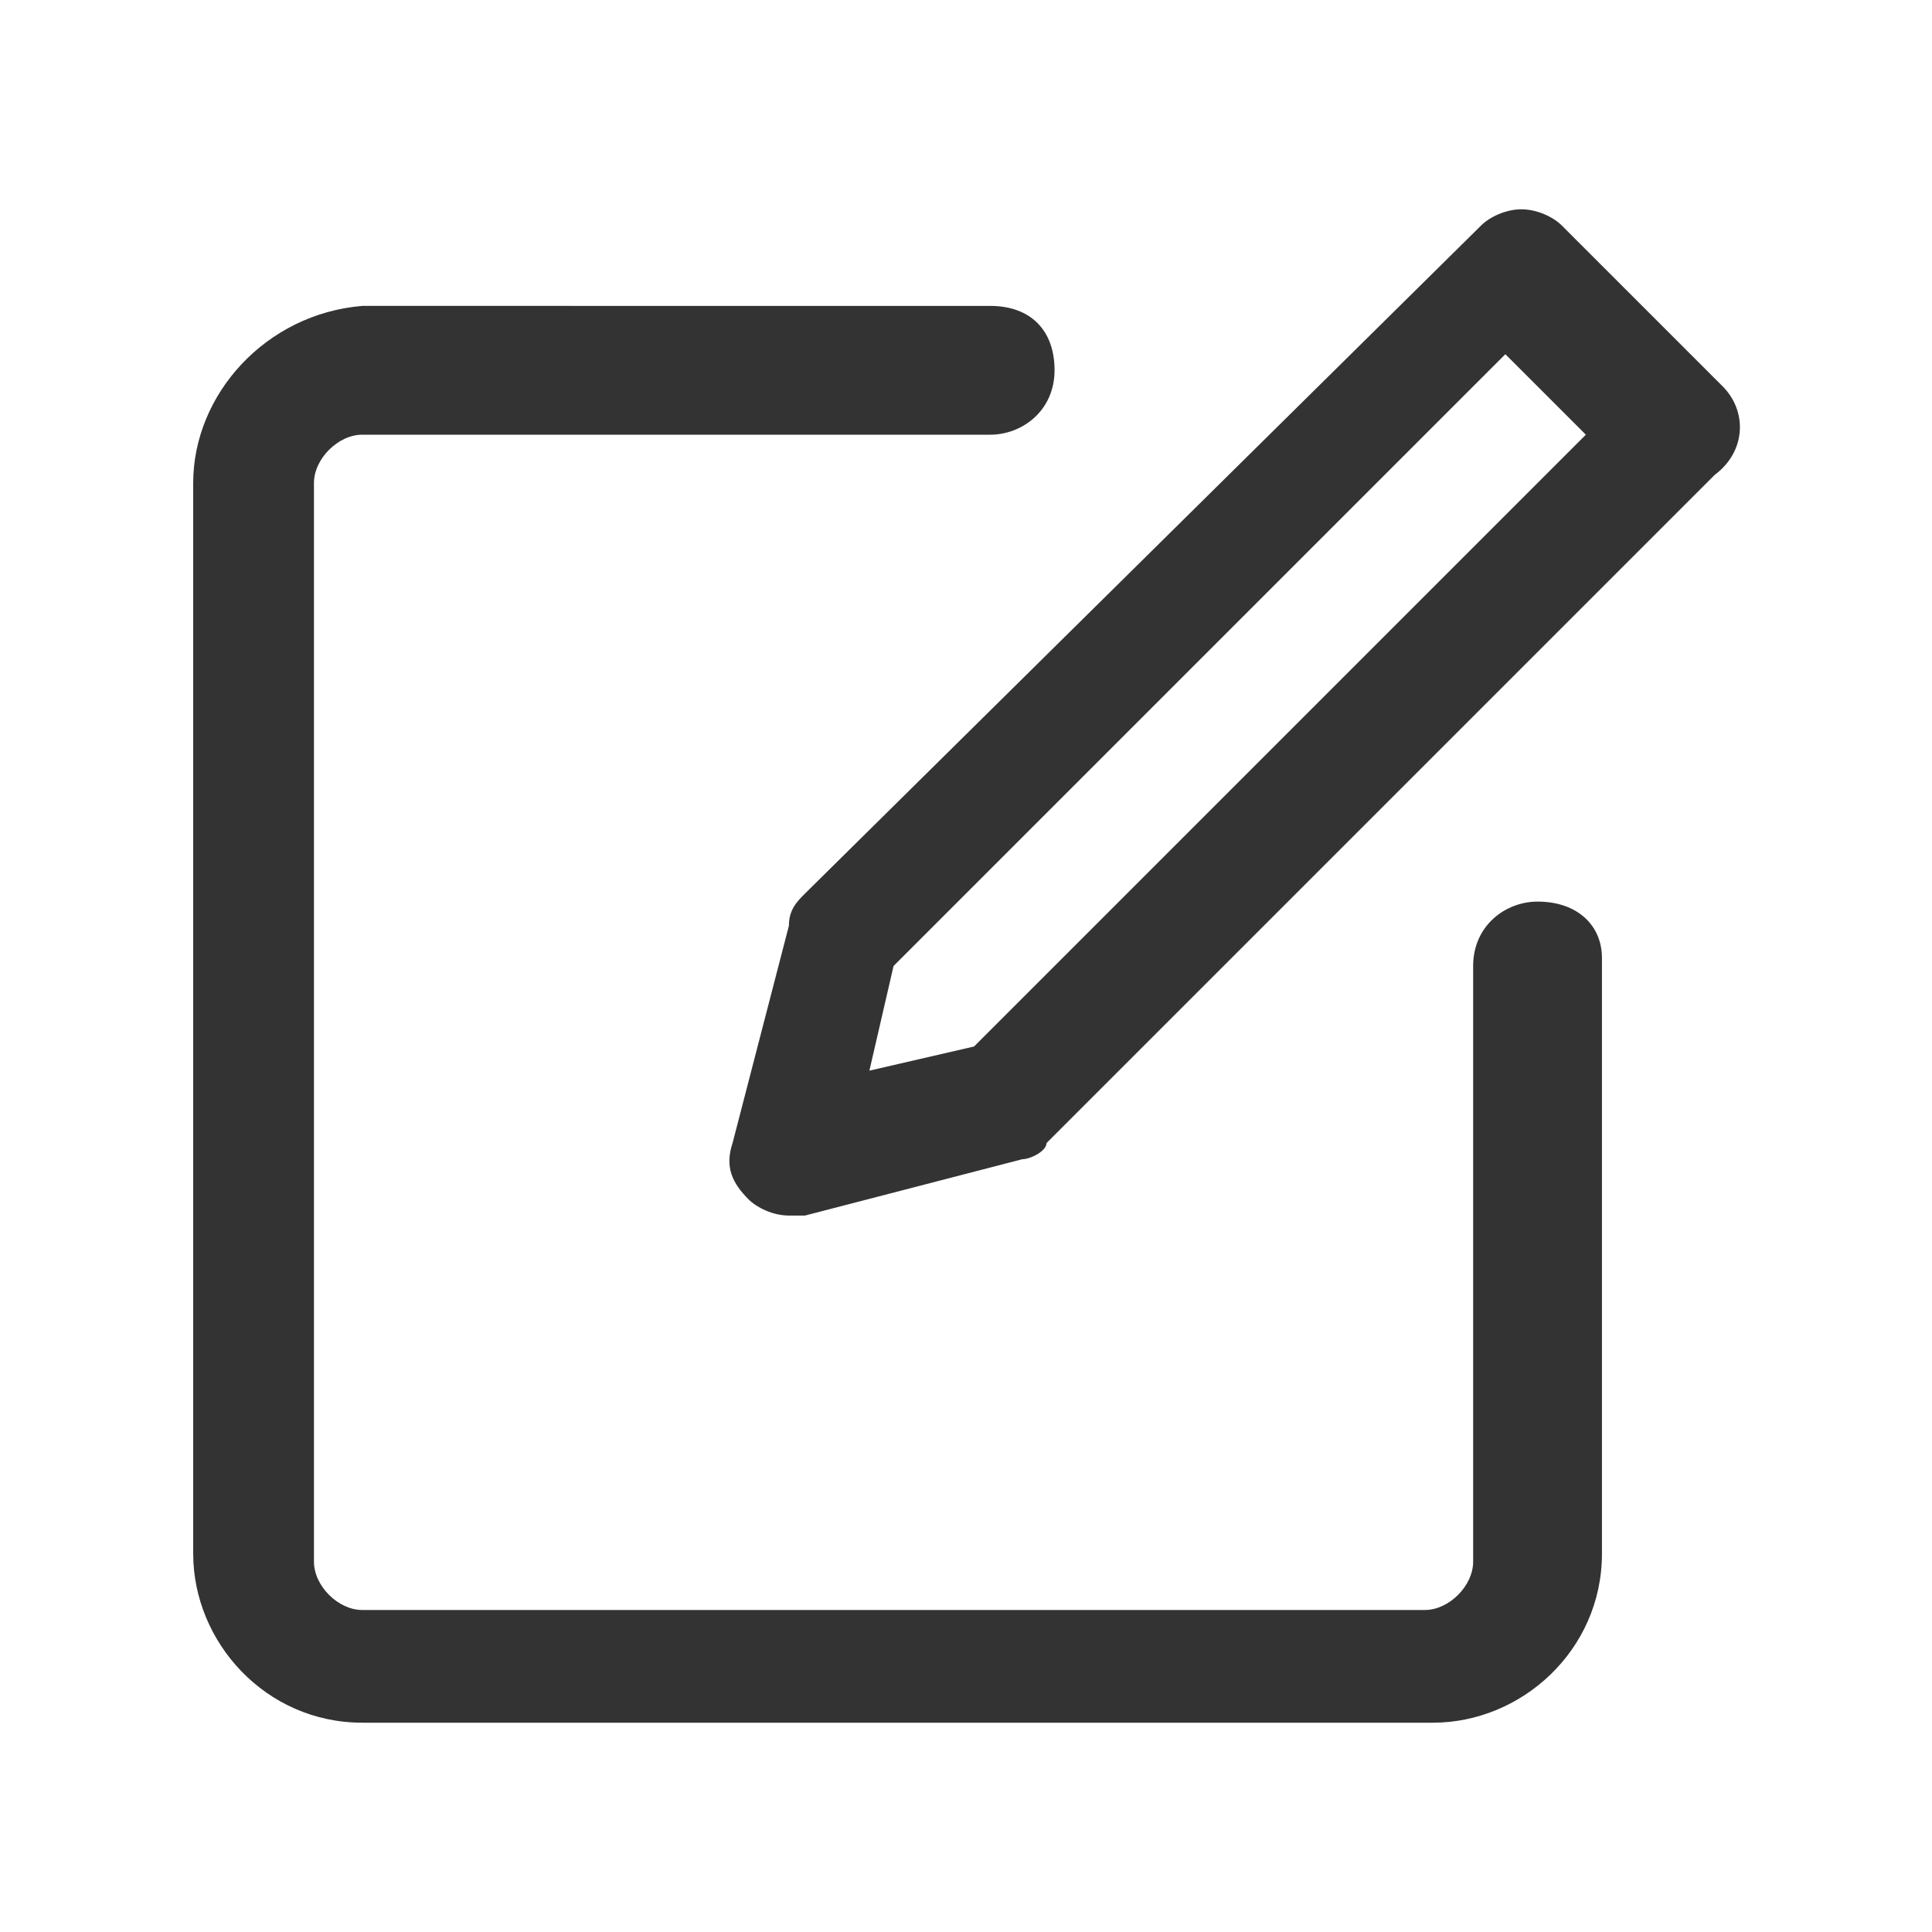 <?xml version="1.0" encoding="utf-8"?>
<!-- Generator: Adobe Illustrator 23.0.4, SVG Export Plug-In . SVG Version: 6.00 Build 0)  -->
<svg version="1.1" id="Layer_1" xmlns="http://www.w3.org/2000/svg" xmlns:xlink="http://www.w3.org/1999/xlink" x="0px" y="0px"
	 viewBox="0 0 24 24" style="enable-background:new 0 0 24 24;" xml:space="preserve">
<style type="text/css">
	.st0{fill:#333333;}
</style>
<g>
	<path class="st0" d="M19.1,11.2c-0.4,0-0.8,0.3-0.8,0.8v7.4c0,0.3-0.3,0.6-0.6,0.6H4.5c-0.3,0-0.6-0.3-0.6-0.6V6
		c0-0.3,0.3-0.6,0.6-0.6h7.8c0.4,0,0.8-0.3,0.8-0.8s-0.3-0.8-0.8-0.8H4.5C3.3,3.9,2.4,4.9,2.4,6v13.3c0,1.1,0.9,2.1,2.1,2.1h13.3
		c1.1,0,2.1-0.9,2.1-2.1v-7.4C19.9,11.5,19.6,11.2,19.1,11.2z"/>
	<path class="st0" d="M21.4,4.8l-2-2c-0.1-0.1-0.3-0.2-0.5-0.2s-0.4,0.1-0.5,0.2L10,11.1c-0.1,0.1-0.2,0.2-0.2,0.4l-0.7,2.7
		c-0.1,0.3,0,0.5,0.2,0.7c0.1,0.1,0.3,0.2,0.5,0.2c0.1,0,0.1,0,0.2,0l2.7-0.7c0.1,0,0.3-0.1,0.3-0.2l8.3-8.3
		C21.7,5.6,21.7,5.1,21.4,4.8z M12.1,13l-1.3,0.3l0.3-1.3l7.6-7.6l1,1L12.1,13z"/>
</g>
</svg>

